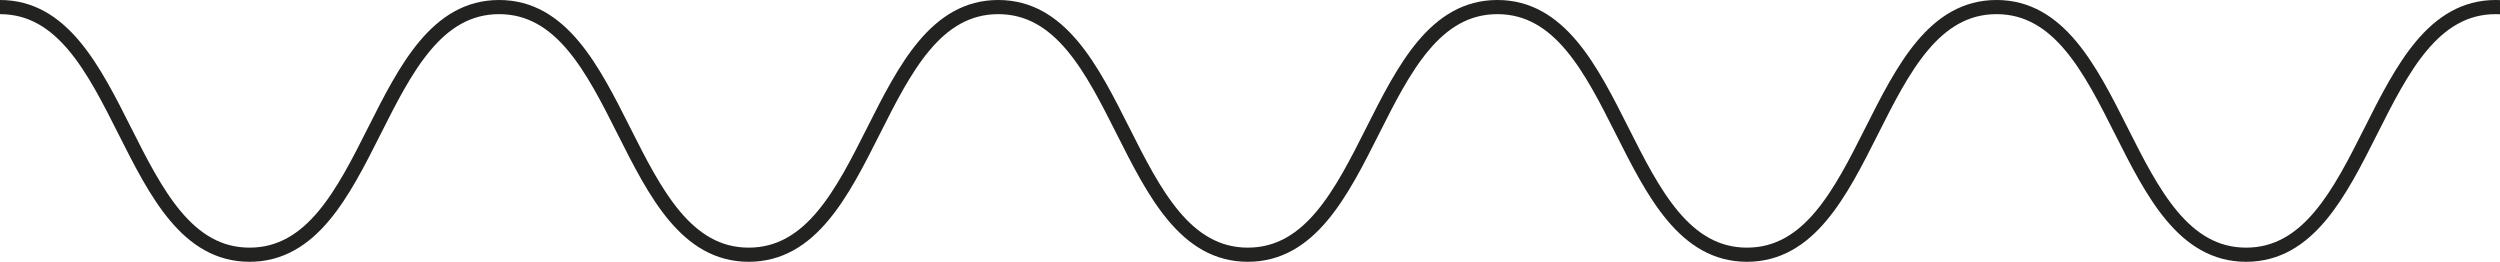 <?xml version="1.0" encoding="utf-8"?>
<!-- Generator: Adobe Illustrator 16.0.0, SVG Export Plug-In . SVG Version: 6.00 Build 0)  -->
<!DOCTYPE svg PUBLIC "-//W3C//DTD SVG 1.1//EN" "http://www.w3.org/Graphics/SVG/1.1/DTD/svg11.dtd">
<svg version="1.1" xmlns="http://www.w3.org/2000/svg" xmlns:xlink="http://www.w3.org/1999/xlink" x="0px" y="0px"
	 width="706.667px" height="74px" viewBox="0 0 706.667 74" enable-background="new 0 0 706.667 74" xml:space="preserve">
<g id="Layer_2">
</g>
<g id="Layer_1">
	<g>
		<path fill="none" stroke="#222221" stroke-width="4" stroke-miterlimit="10" d="M0,2c35.271,0,35.271,70,70.541,70
			c35.272,0,35.272-70,70.543-70c35.272,0,35.272,70,70.545,70C246.9,72,246.9,2,282.172,2c35.273,0,35.273,70,70.546,70
			c35.272,0,35.272-70,70.545-70c35.271,0,35.271,70,70.542,70c35.273,0,35.273-70,70.545-70c35.274,0,35.274,70,70.548,70
			c35.275,0,35.275-70,70.551-70S740.725,72,776,72"/>
	</g>
</g>
</svg>
